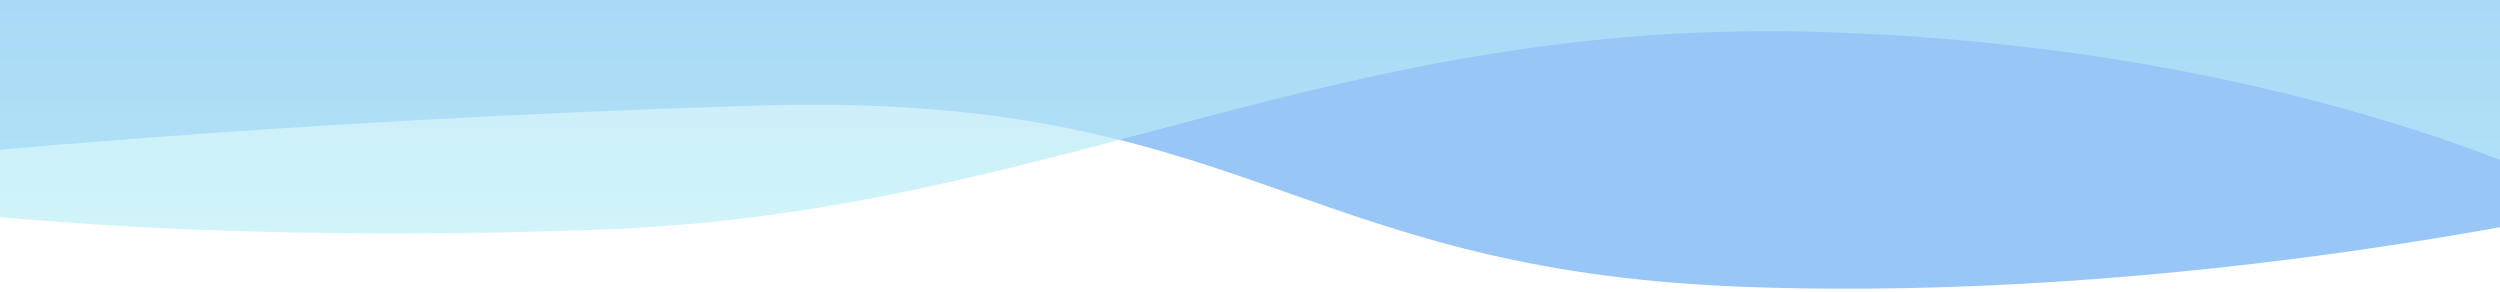 <svg xmlns="http://www.w3.org/2000/svg" xmlns:xlink="http://www.w3.org/1999/xlink" width="360" height="42" viewBox="0 0 360 42"><defs><clipPath id="a"><rect width="360" height="42" fill="#fff" stroke="#707070" stroke-width="1"/></clipPath><linearGradient id="b" x1="0.5" x2="0.5" y2="1" gradientUnits="objectBoundingBox"><stop offset="0" stop-color="#8ce7f5"/><stop offset="1" stop-color="#2256c9"/></linearGradient></defs><g clip-path="url(#a)"><g transform="translate(476.381 198.977) rotate(180)" opacity="0.57"><path d="M82.385,250.177s61.676-14.541,126.515-12.034,71.462,28.224,141.877,26.073,121.249-7.539,121.249-7.539L438.433,434.024H97.747Z" transform="translate(16.804 -80.451)" fill="#489af1"/><path d="M476.388,250.092s-39.318-6.168-104.157-3.66S267.567,277,197.152,274.843s-112-24.751-112-24.751l35.183,183.961H461.025Z" transform="translate(16.804 -80.479)" opacity="0.7" fill="url(#b)"/></g></g></svg>